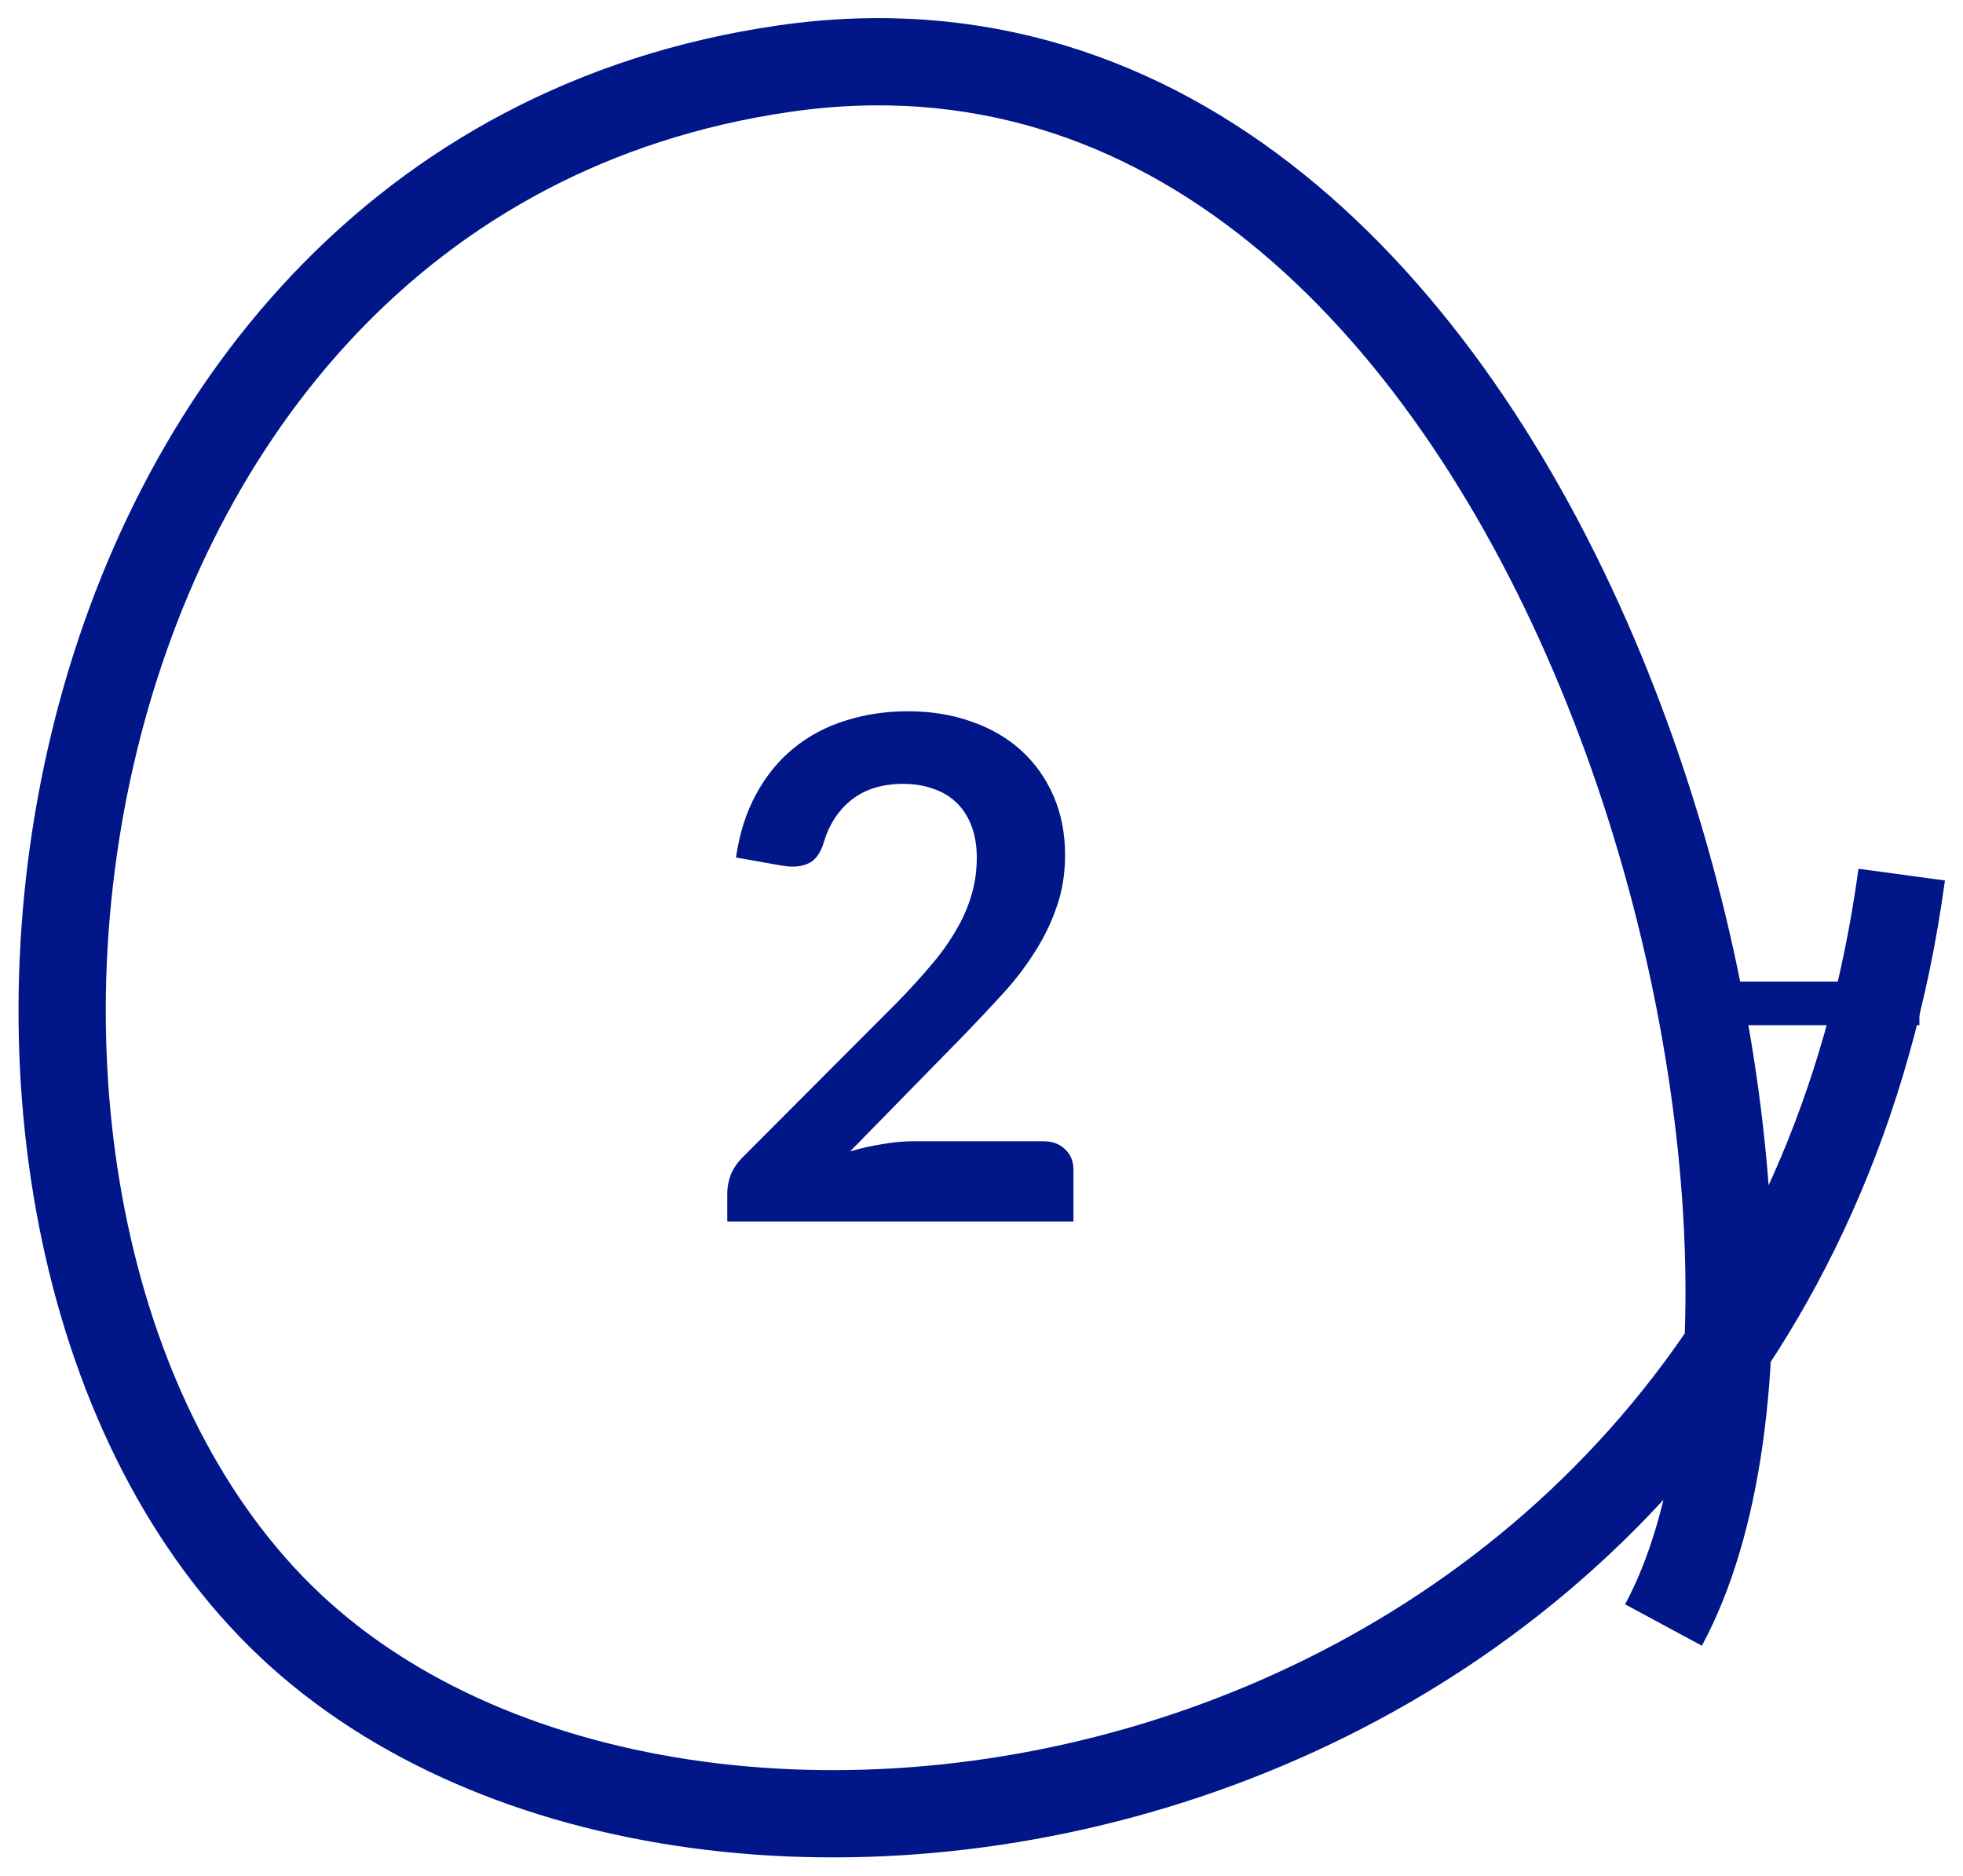 <svg width="45" height="43" viewBox="0 0 45 43" fill="none" xmlns="http://www.w3.org/2000/svg">
<g clip-path="url(#clip0)">
<path d="M39.5 23H267.5" stroke="#001689" stroke-linecap="round" stroke-linejoin="round"/>
</g>
<path d="M43.595 20.048C40.653 41.708 16.09 46.167 6.643 37.249C-2.804 28.33 0.345 4.122 17.98 1.573C35.614 -0.976 43.101 28.036 38.134 37.249" stroke="#001689" stroke-width="2"/>
<path d="M20.816 16.304C21.349 16.304 21.837 16.384 22.28 16.544C22.723 16.699 23.101 16.92 23.416 17.208C23.731 17.496 23.976 17.843 24.152 18.248C24.328 18.653 24.416 19.104 24.416 19.6C24.416 20.027 24.352 20.421 24.224 20.784C24.101 21.147 23.933 21.493 23.72 21.824C23.512 22.155 23.267 22.475 22.984 22.784C22.701 23.093 22.405 23.408 22.096 23.728L19.488 26.392C19.744 26.317 19.995 26.261 20.24 26.224C20.485 26.181 20.72 26.16 20.944 26.16H23.912C24.125 26.16 24.293 26.221 24.416 26.344C24.544 26.461 24.608 26.619 24.608 26.816V28H16.672V27.344C16.672 27.211 16.699 27.072 16.752 26.928C16.811 26.784 16.901 26.651 17.024 26.528L20.536 23.008C20.829 22.709 21.091 22.424 21.32 22.152C21.555 21.88 21.749 21.611 21.904 21.344C22.064 21.077 22.184 20.808 22.264 20.536C22.349 20.259 22.392 19.968 22.392 19.664C22.392 19.387 22.352 19.144 22.272 18.936C22.192 18.723 22.077 18.544 21.928 18.4C21.779 18.256 21.6 18.149 21.392 18.08C21.189 18.005 20.96 17.968 20.704 17.968C20.229 17.968 19.837 18.088 19.528 18.328C19.224 18.568 19.011 18.891 18.888 19.296C18.829 19.499 18.741 19.645 18.624 19.736C18.507 19.821 18.357 19.864 18.176 19.864C18.096 19.864 18.008 19.856 17.912 19.84L16.872 19.656C16.952 19.101 17.107 18.616 17.336 18.2C17.565 17.779 17.851 17.429 18.192 17.152C18.539 16.869 18.933 16.659 19.376 16.52C19.824 16.376 20.304 16.304 20.816 16.304Z" fill="#001689"/>
<defs>
<clipPath id="clip0">
<rect width="43" height="41" fill="white" transform="translate(1 1)"/>
</clipPath>
</defs>
</svg>
